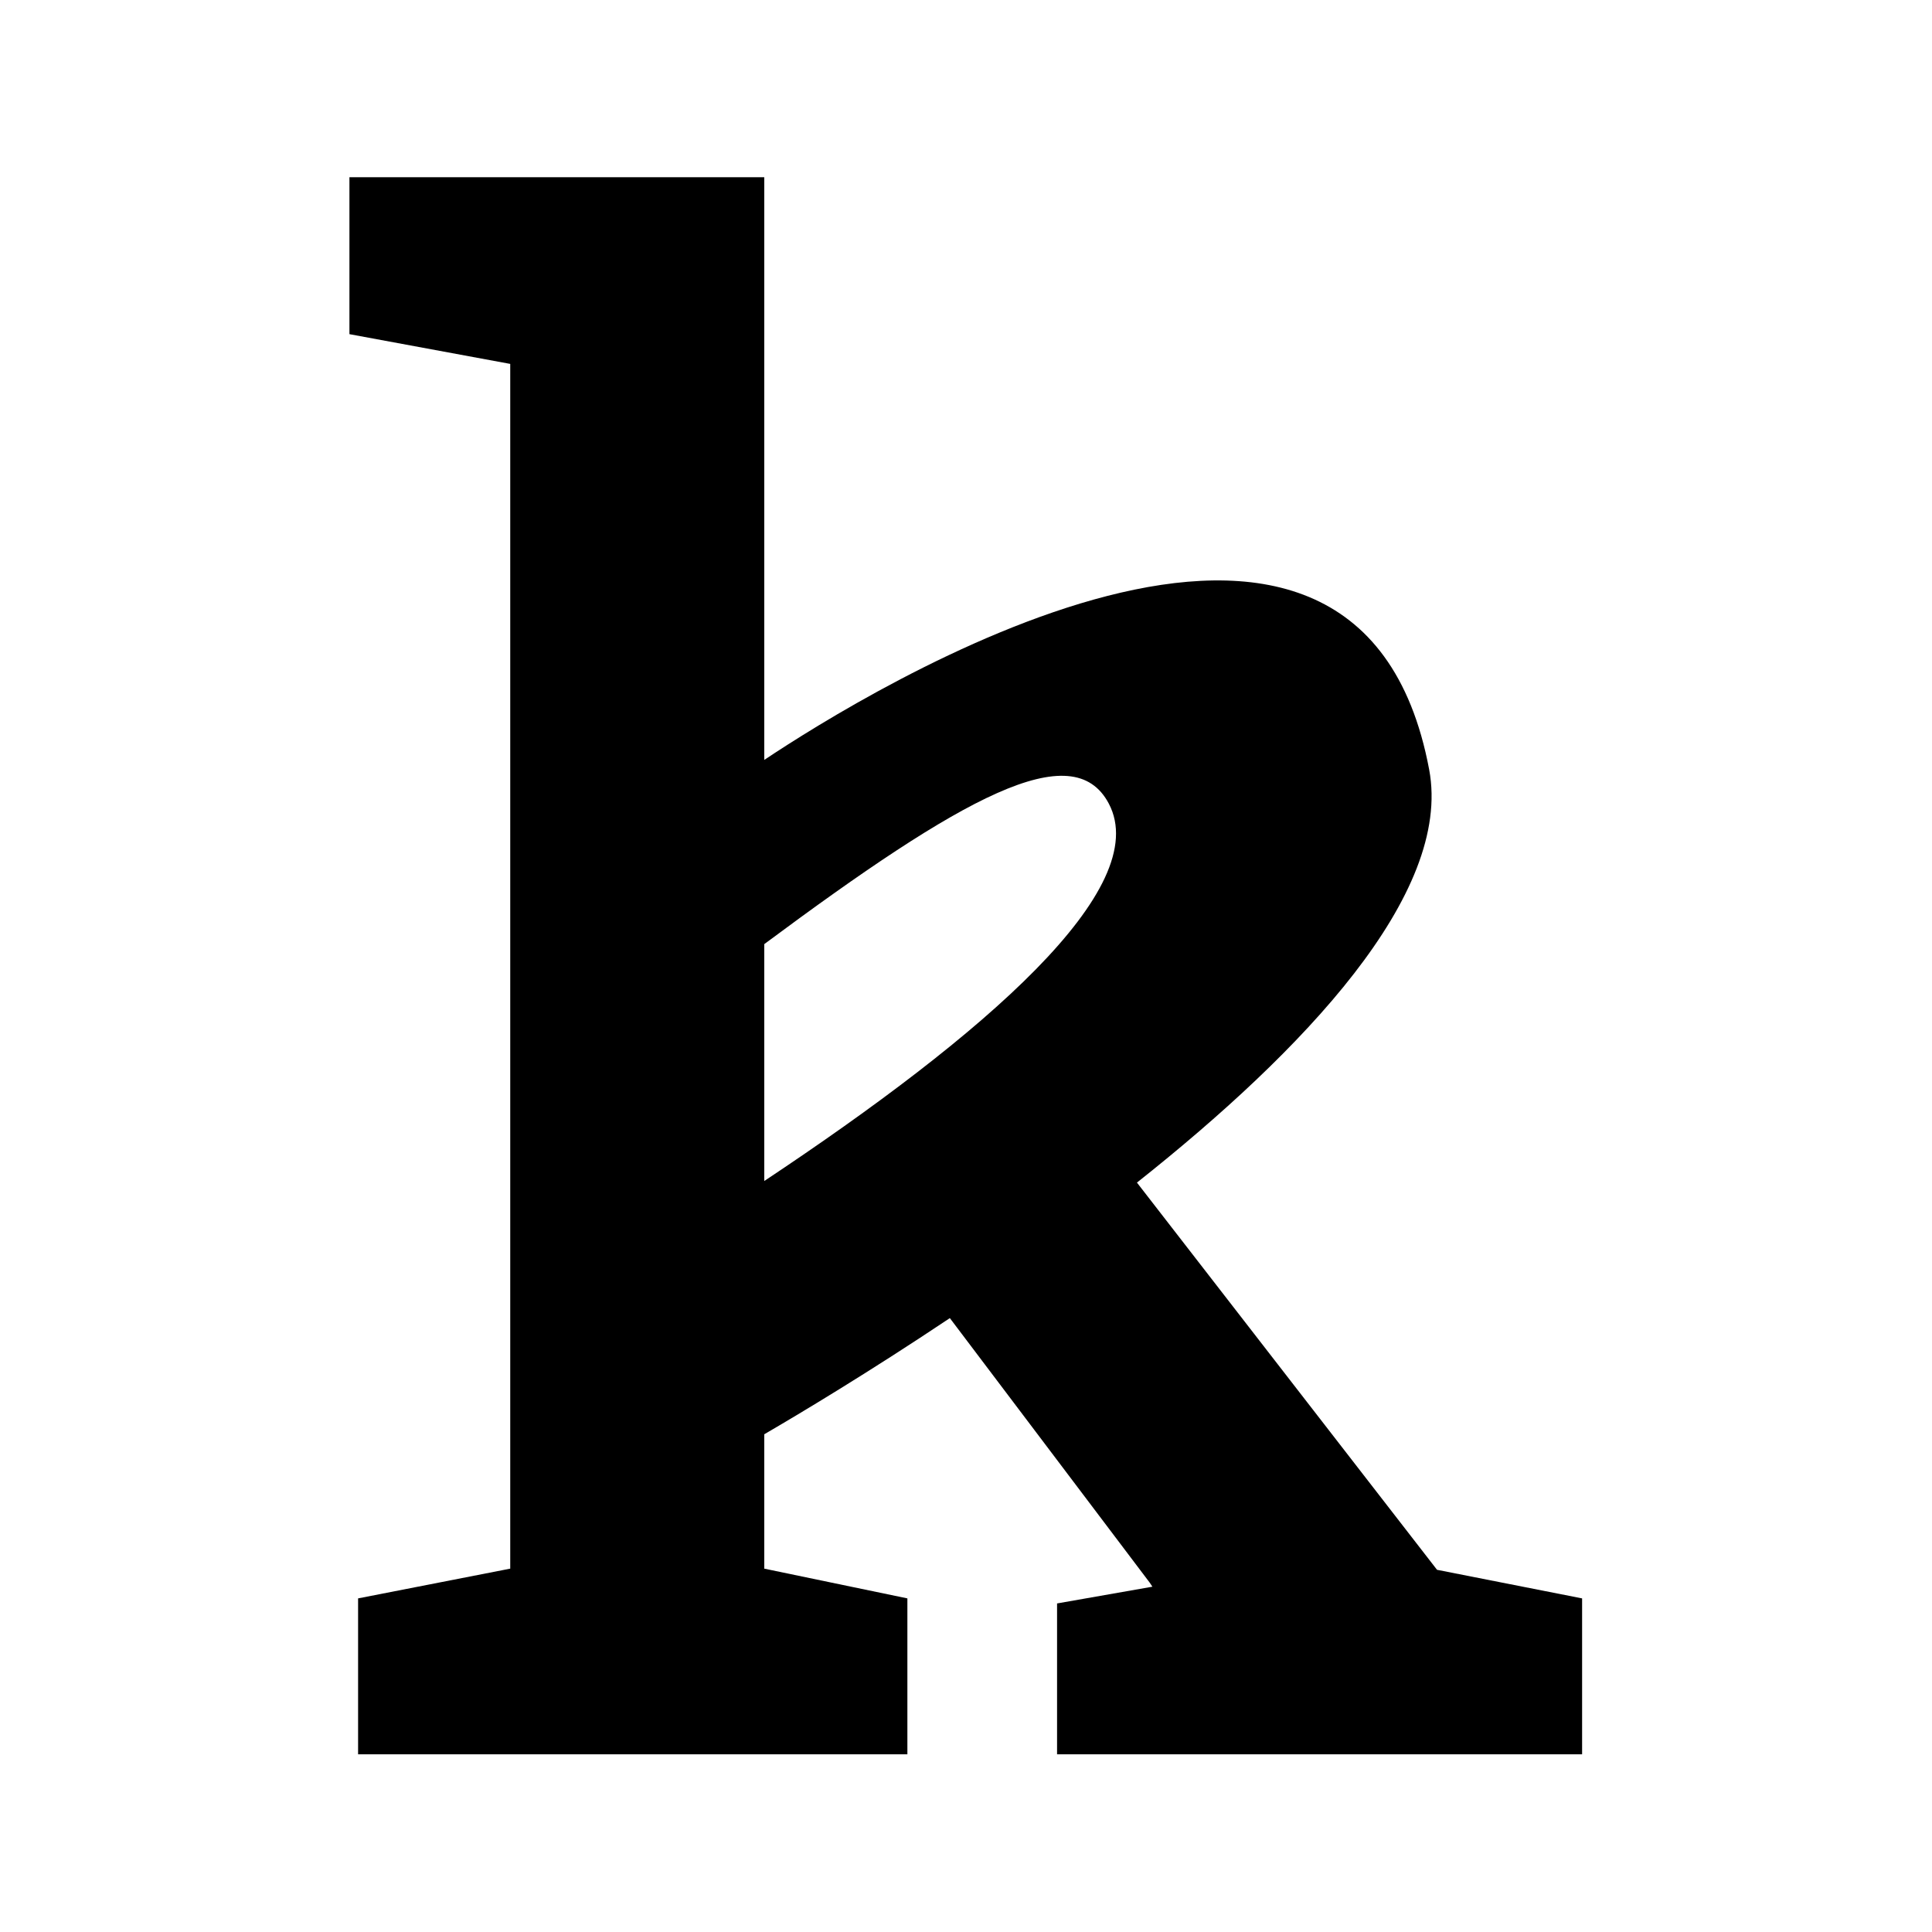 <?xml version="1.0" encoding="UTF-8" standalone="no"?><!DOCTYPE svg PUBLIC "-//W3C//DTD SVG 1.1//EN" "http://www.w3.org/Graphics/SVG/1.1/DTD/svg11.dtd"><svg width="100%" height="100%" viewBox="0 0 696 696" version="1.1" xmlns="http://www.w3.org/2000/svg" xmlns:xlink="http://www.w3.org/1999/xlink" xml:space="preserve" xmlns:serif="http://www.serif.com/" style="fill-rule:evenodd;clip-rule:evenodd;stroke-linejoin:round;stroke-miterlimit:2;"><path d="M275.324,516.697l0,48.405l51.561,10.715l-0,56.165l-197.884,-0l0,-56.165l54.81,-10.715l0,-434.007l-57.928,-10.715l-0,-56.528l149.441,-0l0,209.911c36.167,-24.137 213.604,-134.575 239.532,3.471c8.442,44.946 -45.531,101.444 -105.271,148.794l108.105,139.49l52.261,10.299l-0,56.165l-189.144,-0l0,-54.344l34.342,-6.032l-0.962,-1.456l-72.003,-95.304c-29.322,19.611 -54.325,34.554 -66.86,41.851Zm0,-176.576l0,85.336c79.352,-52.714 140.244,-105.364 124.122,-135.959c-12.974,-24.619 -52.81,-2.407 -124.122,50.623Z"/></svg>